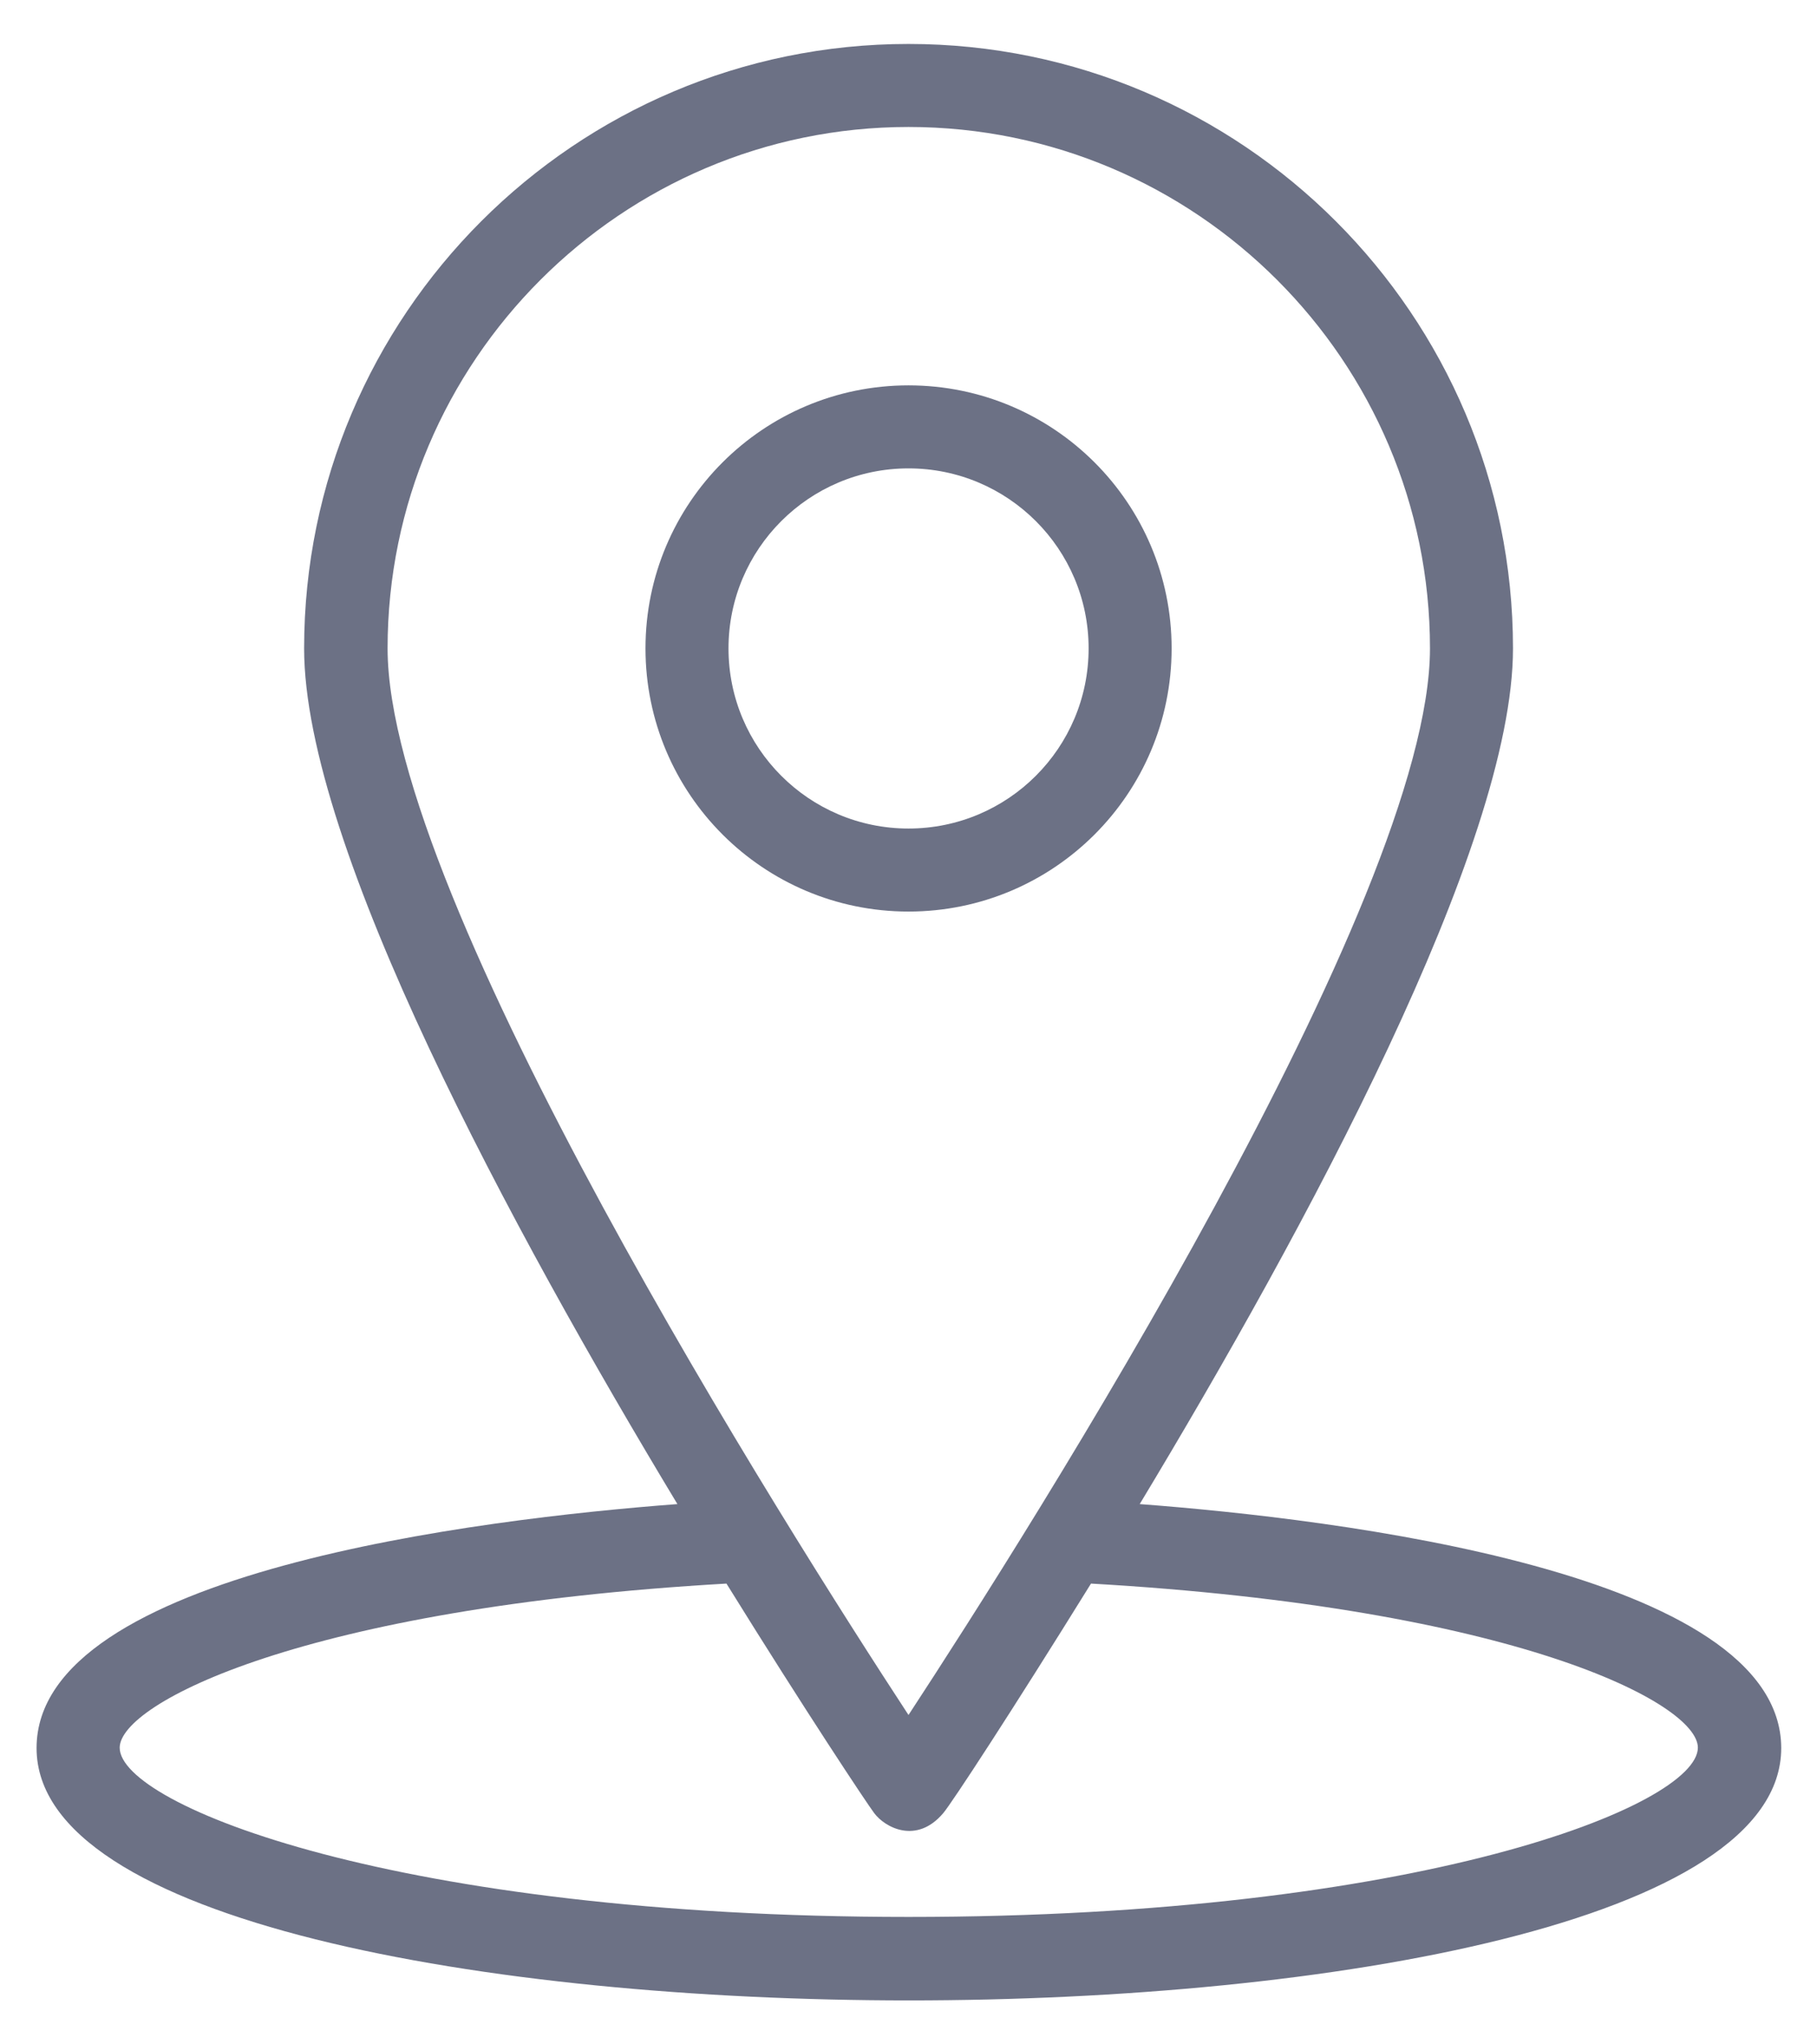 <svg width="16" height="18" viewBox="0 0 16 18" fill="none" xmlns="http://www.w3.org/2000/svg">
<path d="M10.036 13.243C11.488 10.835 13.323 7.45 13.323 5.709C13.323 2.774 10.936 0.387 8 0.387C5.065 0.387 2.678 2.774 2.678 5.709C2.678 7.45 4.513 10.835 5.965 13.243C4.242 13.373 0.322 13.841 0.322 15.391C0.322 16.917 4.302 17.613 8.004 17.613C11.702 17.613 15.685 16.917 15.685 15.391C15.682 13.841 11.759 13.373 10.036 13.243ZM3.413 5.709C3.413 3.178 5.473 1.118 8 1.118C10.532 1.118 12.592 3.178 12.592 5.709C12.592 7.921 9.069 13.468 8 15.1C6.932 13.468 3.413 7.921 3.413 5.709ZM8 16.878C3.504 16.878 1.054 15.894 1.054 15.388C1.054 14.998 2.671 14.157 6.397 13.943C7.097 15.072 7.628 15.87 7.698 15.964C7.793 16.091 8.071 16.242 8.306 15.964C8.38 15.877 8.907 15.072 9.607 13.943C13.334 14.157 14.951 14.994 14.951 15.388C14.947 15.898 12.497 16.878 8 16.878Z" fill="#6C7185"/>
<path d="M10.317 5.709C10.317 4.43 9.28 3.393 8 3.393C6.721 3.393 5.684 4.43 5.684 5.709C5.684 6.989 6.721 8.026 8 8.026C9.28 8.026 10.317 6.989 10.317 5.709ZM6.415 5.709C6.415 4.834 7.125 4.124 8 4.124C8.876 4.124 9.586 4.834 9.586 5.709C9.586 6.585 8.876 7.295 8 7.295C7.125 7.295 6.415 6.585 6.415 5.709Z" fill="#6C7185"/>
</svg>
